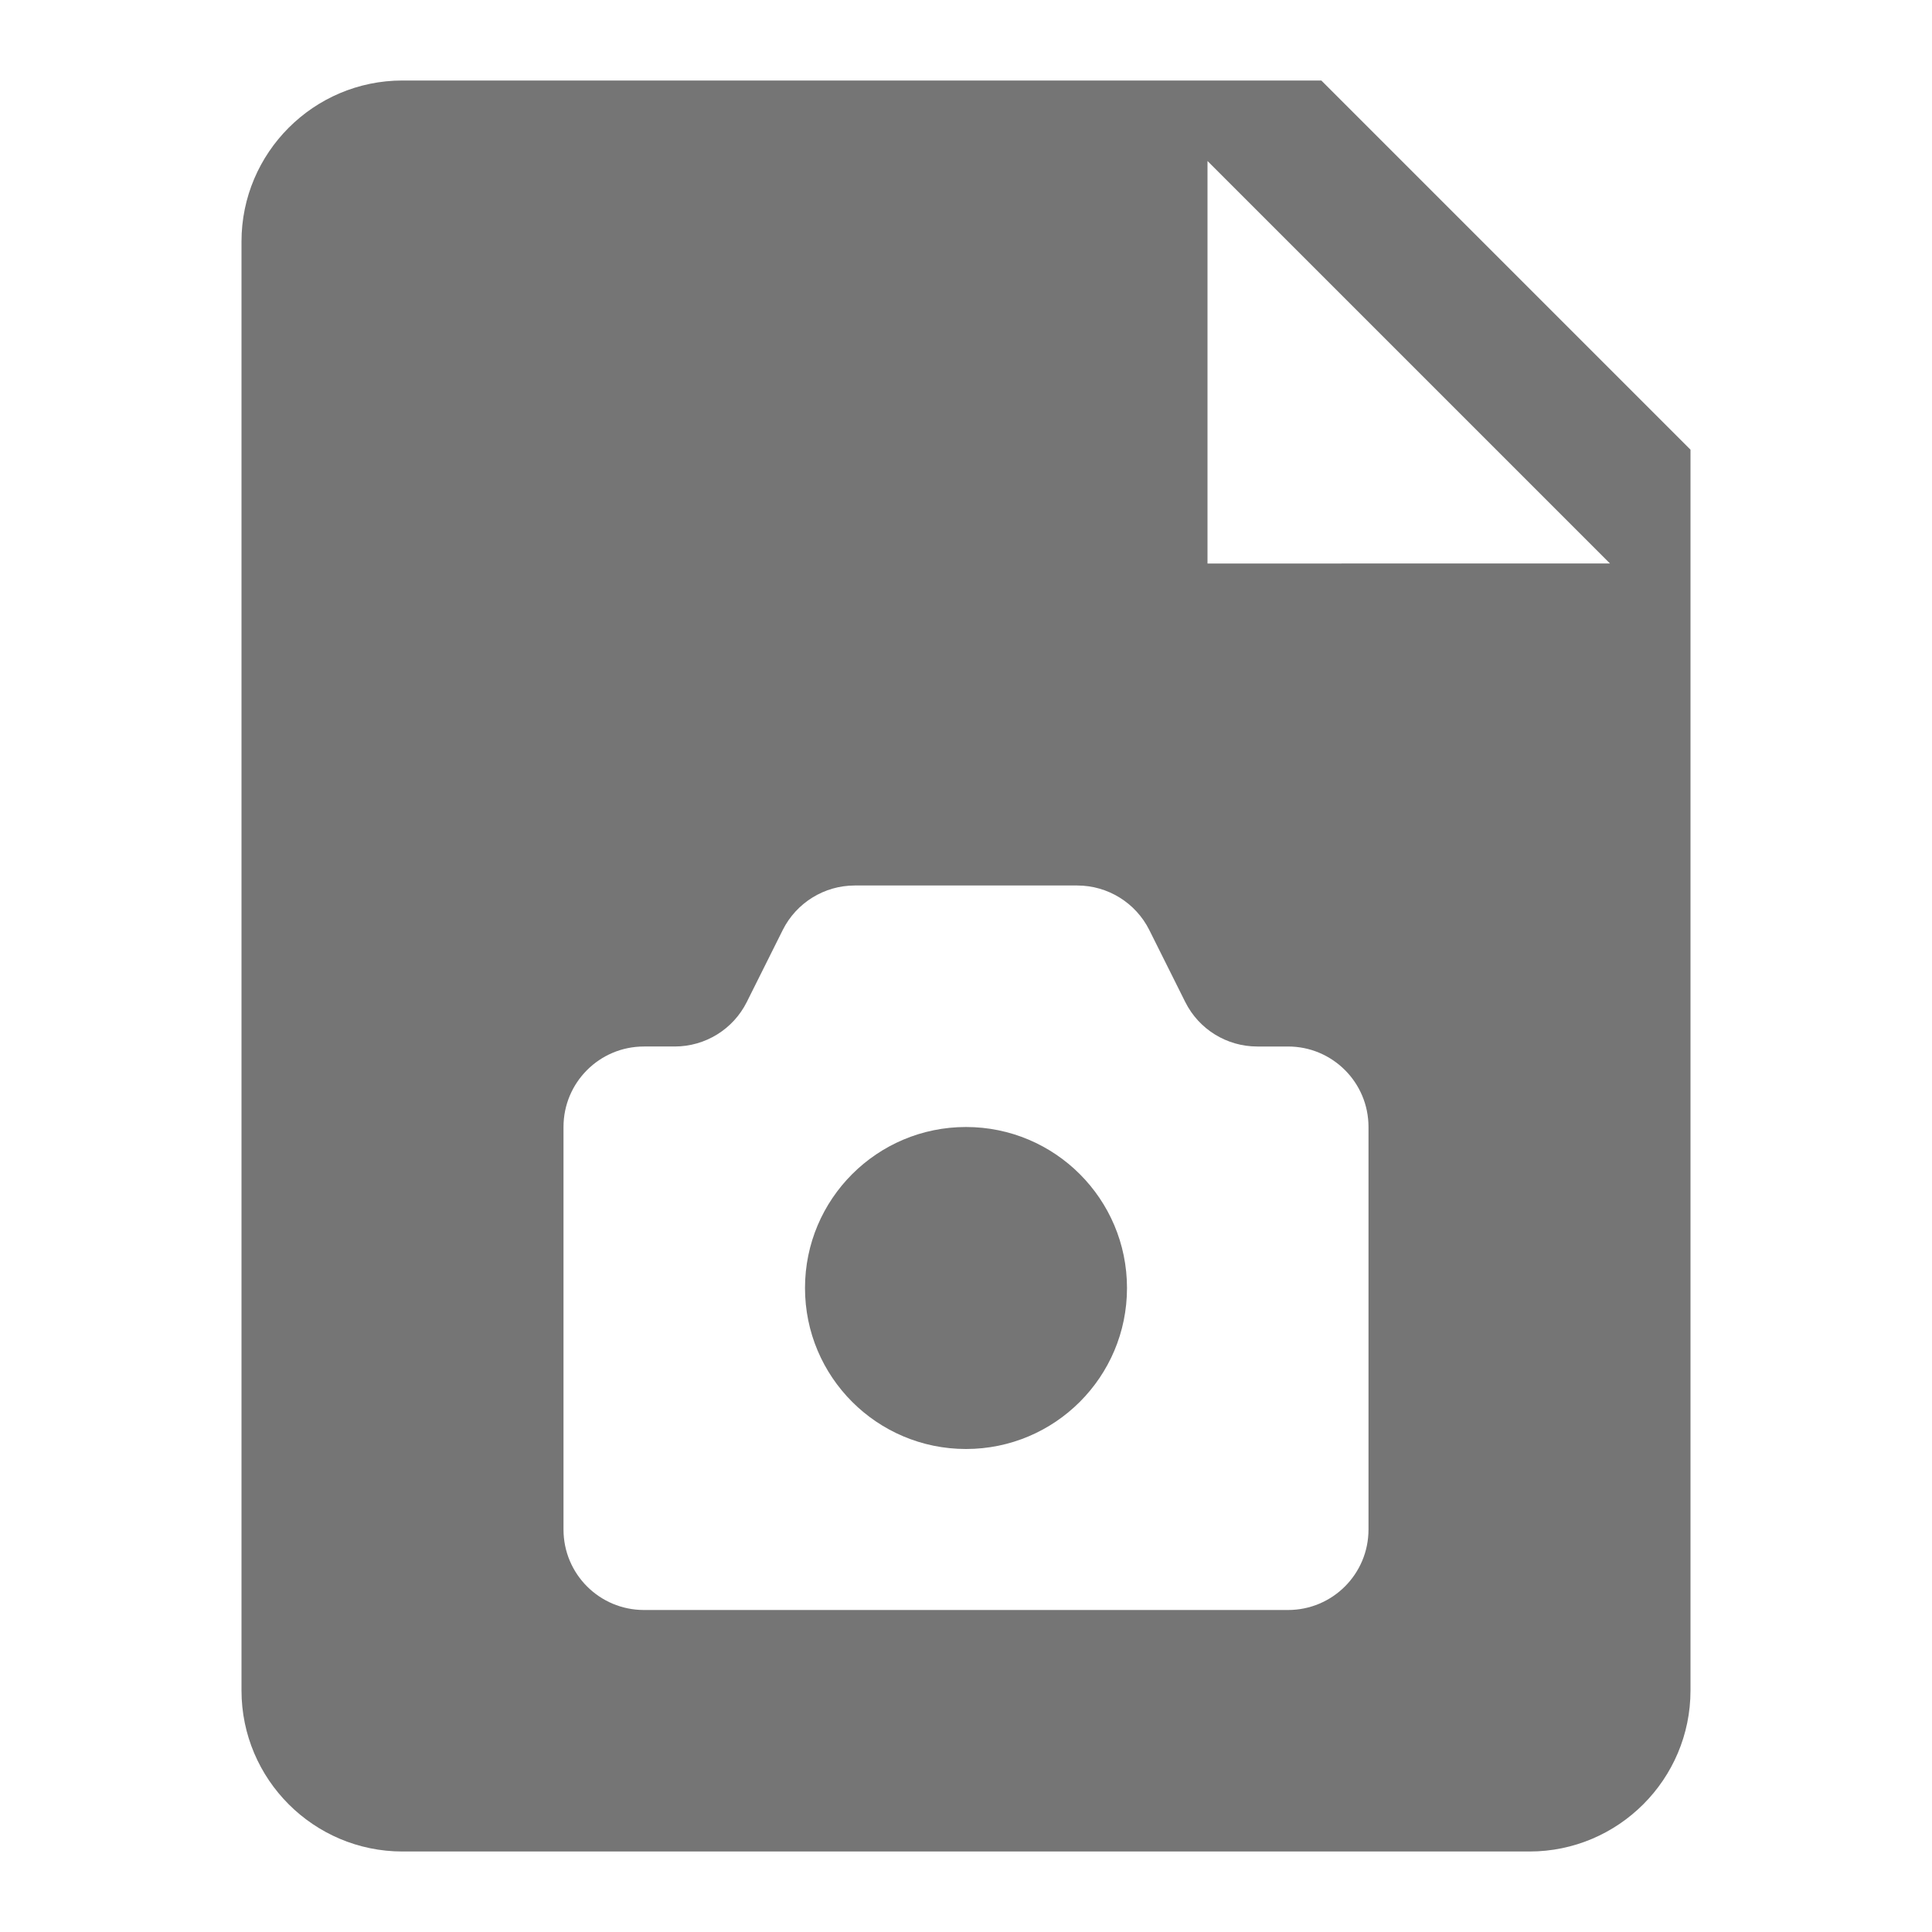 <?xml version="1.0" encoding="utf-8"?>
<!-- Generator: Adobe Illustrator 17.1.0, SVG Export Plug-In . SVG Version: 6.00 Build 0)  -->
<!DOCTYPE svg PUBLIC "-//W3C//DTD SVG 1.1//EN" "http://www.w3.org/Graphics/SVG/1.1/DTD/svg11.dtd">
<svg version="1.1" xmlns="http://www.w3.org/2000/svg" xmlns:xlink="http://www.w3.org/1999/xlink" x="0px" y="0px" width="24px"
	 height="24px" viewBox="0 0 24 24" enable-background="new 0 0 24 24" xml:space="preserve">
<g id="Frame_-_24px">
	<rect fill="none" width="24" height="24"/>
</g>
<g id="Filled_Icons">
	<g>
		<circle fill="#757575" cx="12" cy="16" r="2"/>
		<path fill="#757575" d="M16.414,1H5C3.897,1,3,1.898,3,3v18c0,1.103,0.897,2,2,2h14c1.103,0,2-0.897,2-2V5.586L16.414,1z M17,19
			c0,0.553-0.447,1-1,1H8c-0.553,0-1-0.447-1-1v-5c0-0.553,0.447-1,1-1h0.382c0.379,0,0.726-0.214,0.895-0.553l0.447-0.895
			C9.893,11.215,10.239,11,10.618,11h2.764c0.379,0,0.726,0.215,0.895,0.553l0.447,0.895C14.893,12.786,15.239,13,15.618,13H16
			c0.553,0,1,0.447,1,1V19z M15,7V2l5,5H15z"/>
	</g>
</g>
</svg>
